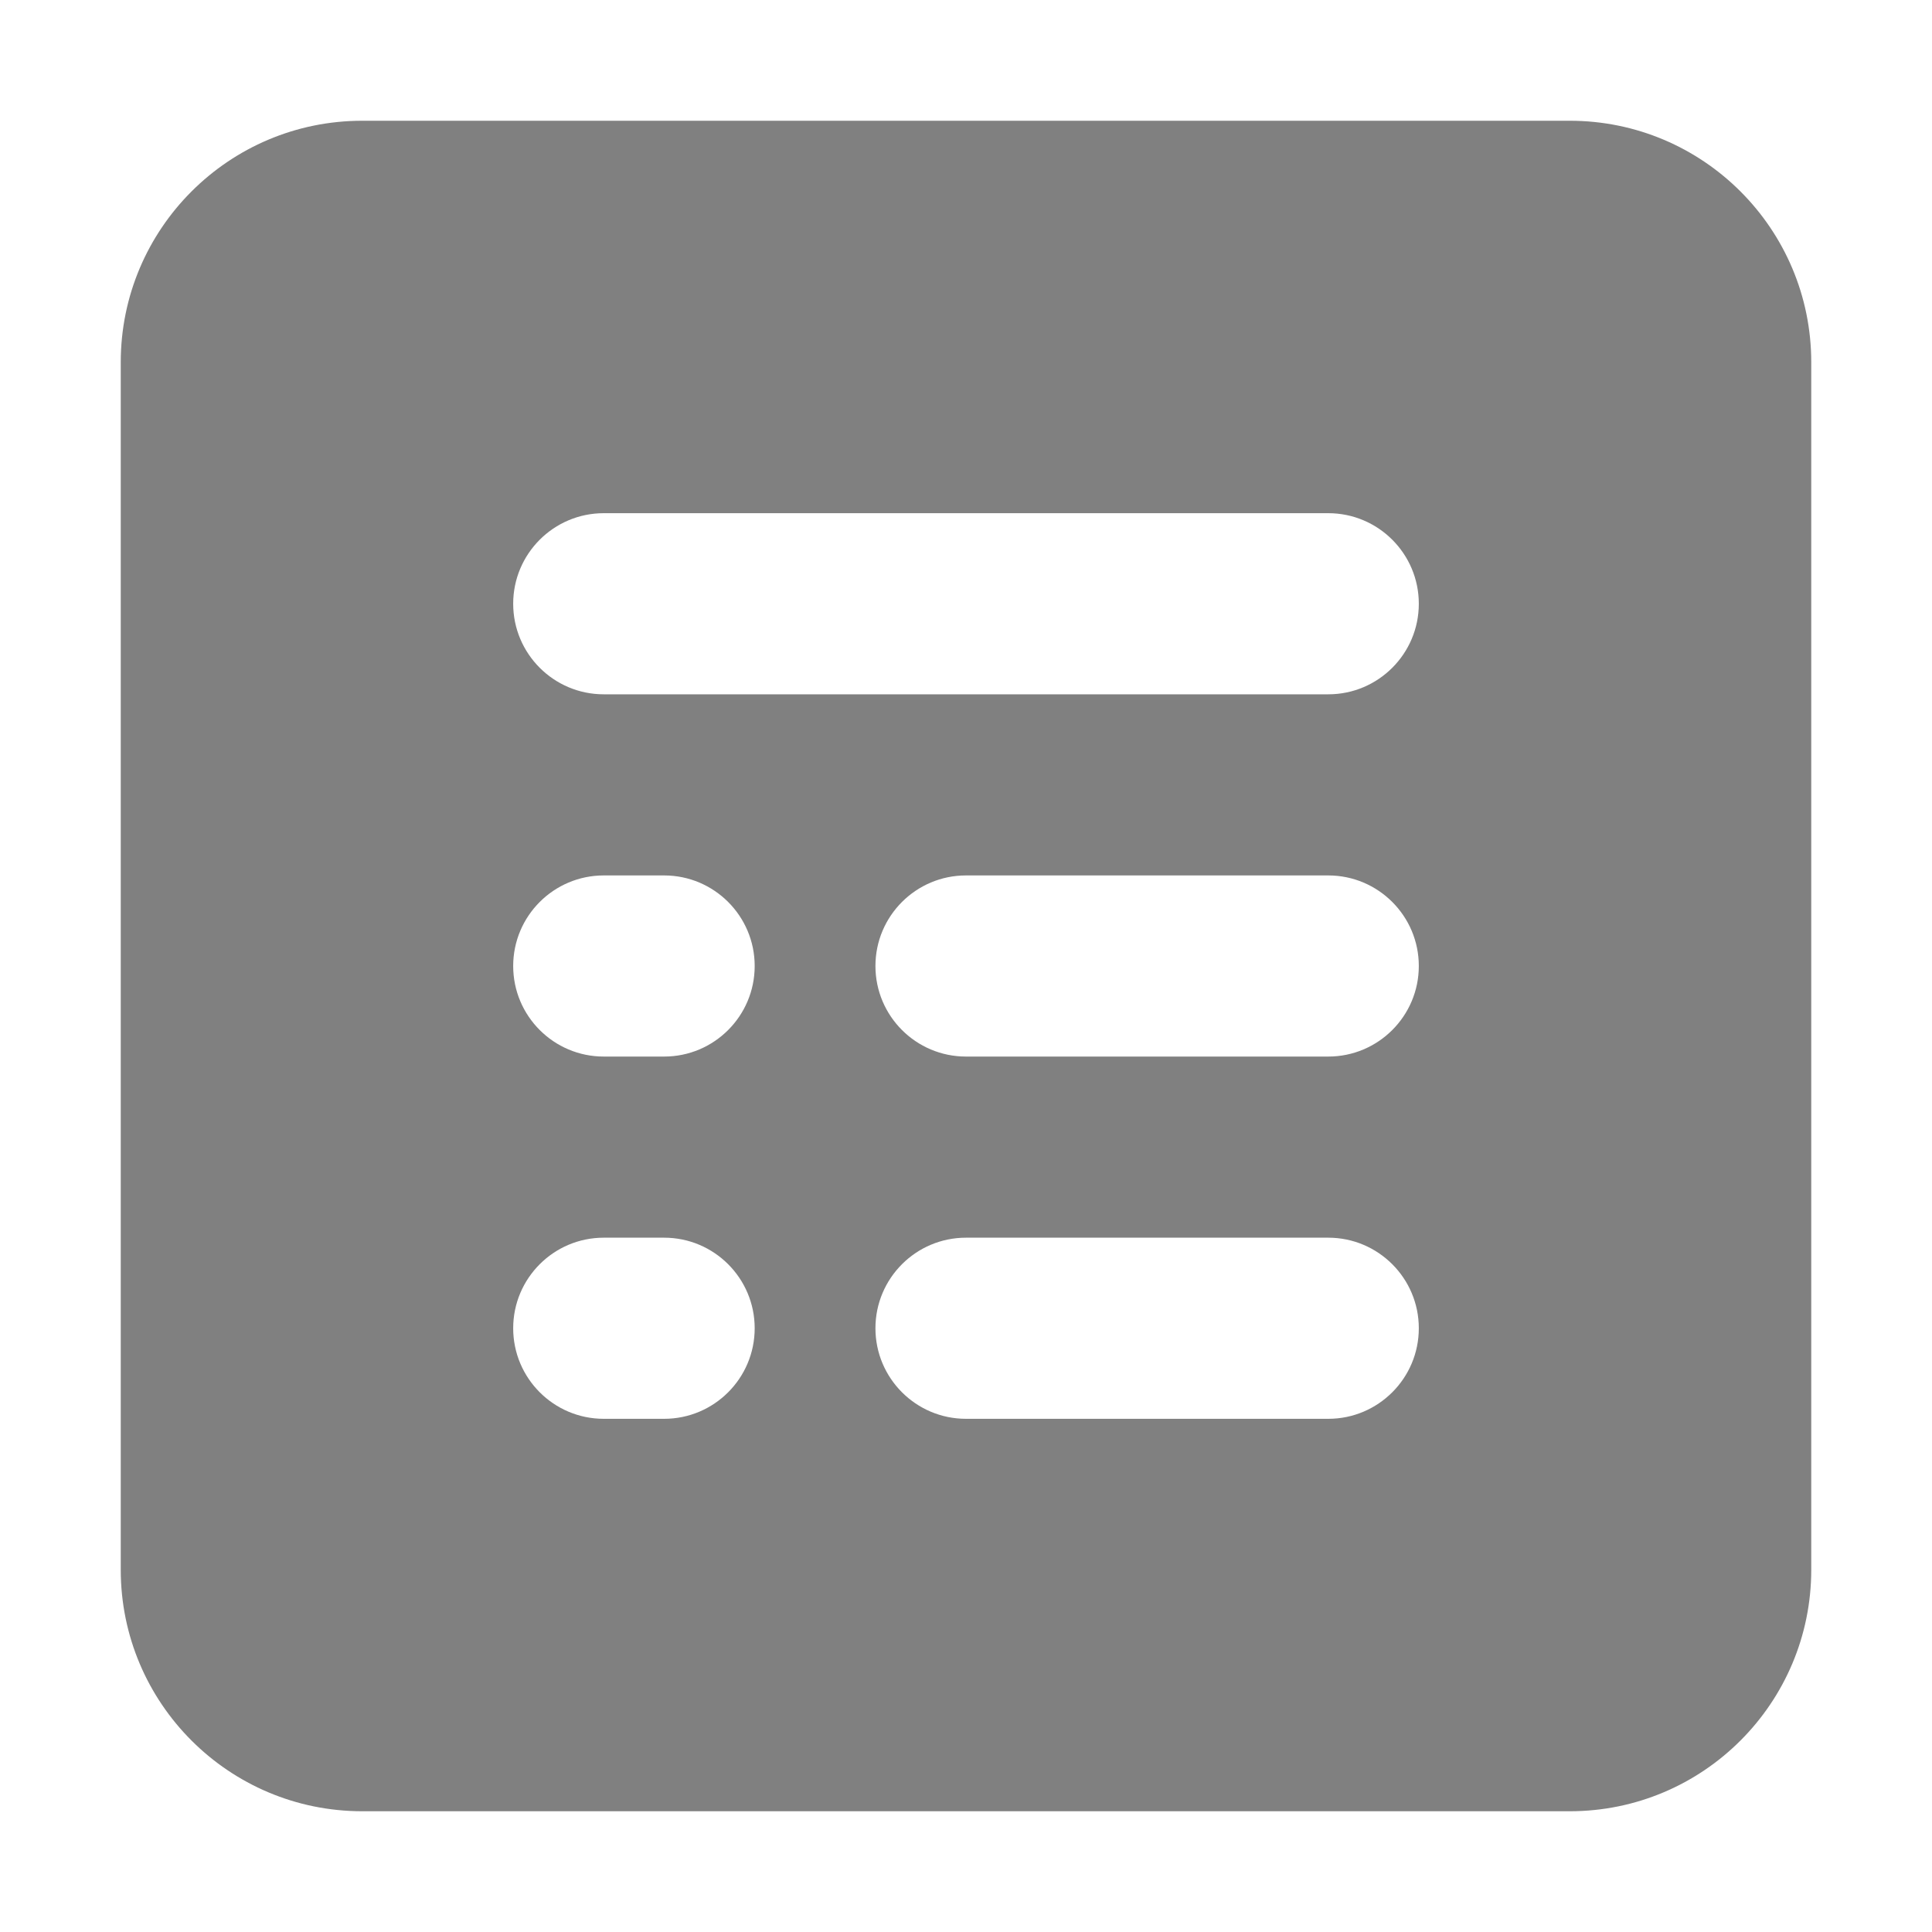<svg width="32" height="32" viewBox="0 0 32 32" fill="none" xmlns="http://www.w3.org/2000/svg">
<path fill-rule="evenodd" clip-rule="evenodd" d="M26 2C28.209 2 30 3.791 30 6V26C30 28.209 28.209 30 26 30H6C3.791 30 2 28.209 2 26V6C2 3.791 3.791 2 6 2H26ZM10 8.5C9.172 8.5 8.5 9.172 8.5 10C8.5 10.828 9.172 11.5 10 11.5L22 11.5C22.828 11.5 23.5 10.828 23.5 10C23.5 9.172 22.828 8.5 22 8.5H10ZM16 14.5C15.172 14.5 14.5 15.172 14.5 16C14.5 16.828 15.172 17.5 16 17.5H22C22.828 17.5 23.5 16.828 23.5 16C23.5 15.172 22.828 14.5 22 14.5H16ZM14.5 22C14.5 21.172 15.172 20.5 16 20.5H22C22.828 20.5 23.5 21.172 23.5 22C23.5 22.828 22.828 23.5 22 23.5H16C15.172 23.5 14.5 22.828 14.5 22ZM10 14.5C9.172 14.5 8.5 15.172 8.5 16C8.5 16.828 9.172 17.5 10 17.5H11C11.828 17.5 12.5 16.828 12.5 16C12.5 15.172 11.828 14.5 11 14.5H10ZM8.5 22C8.5 21.172 9.172 20.5 10 20.5H11C11.828 20.5 12.5 21.172 12.5 22C12.5 22.828 11.828 23.5 11 23.5H10C9.172 23.5 8.5 22.828 8.5 22Z" fill="#808080"/>
</svg>
